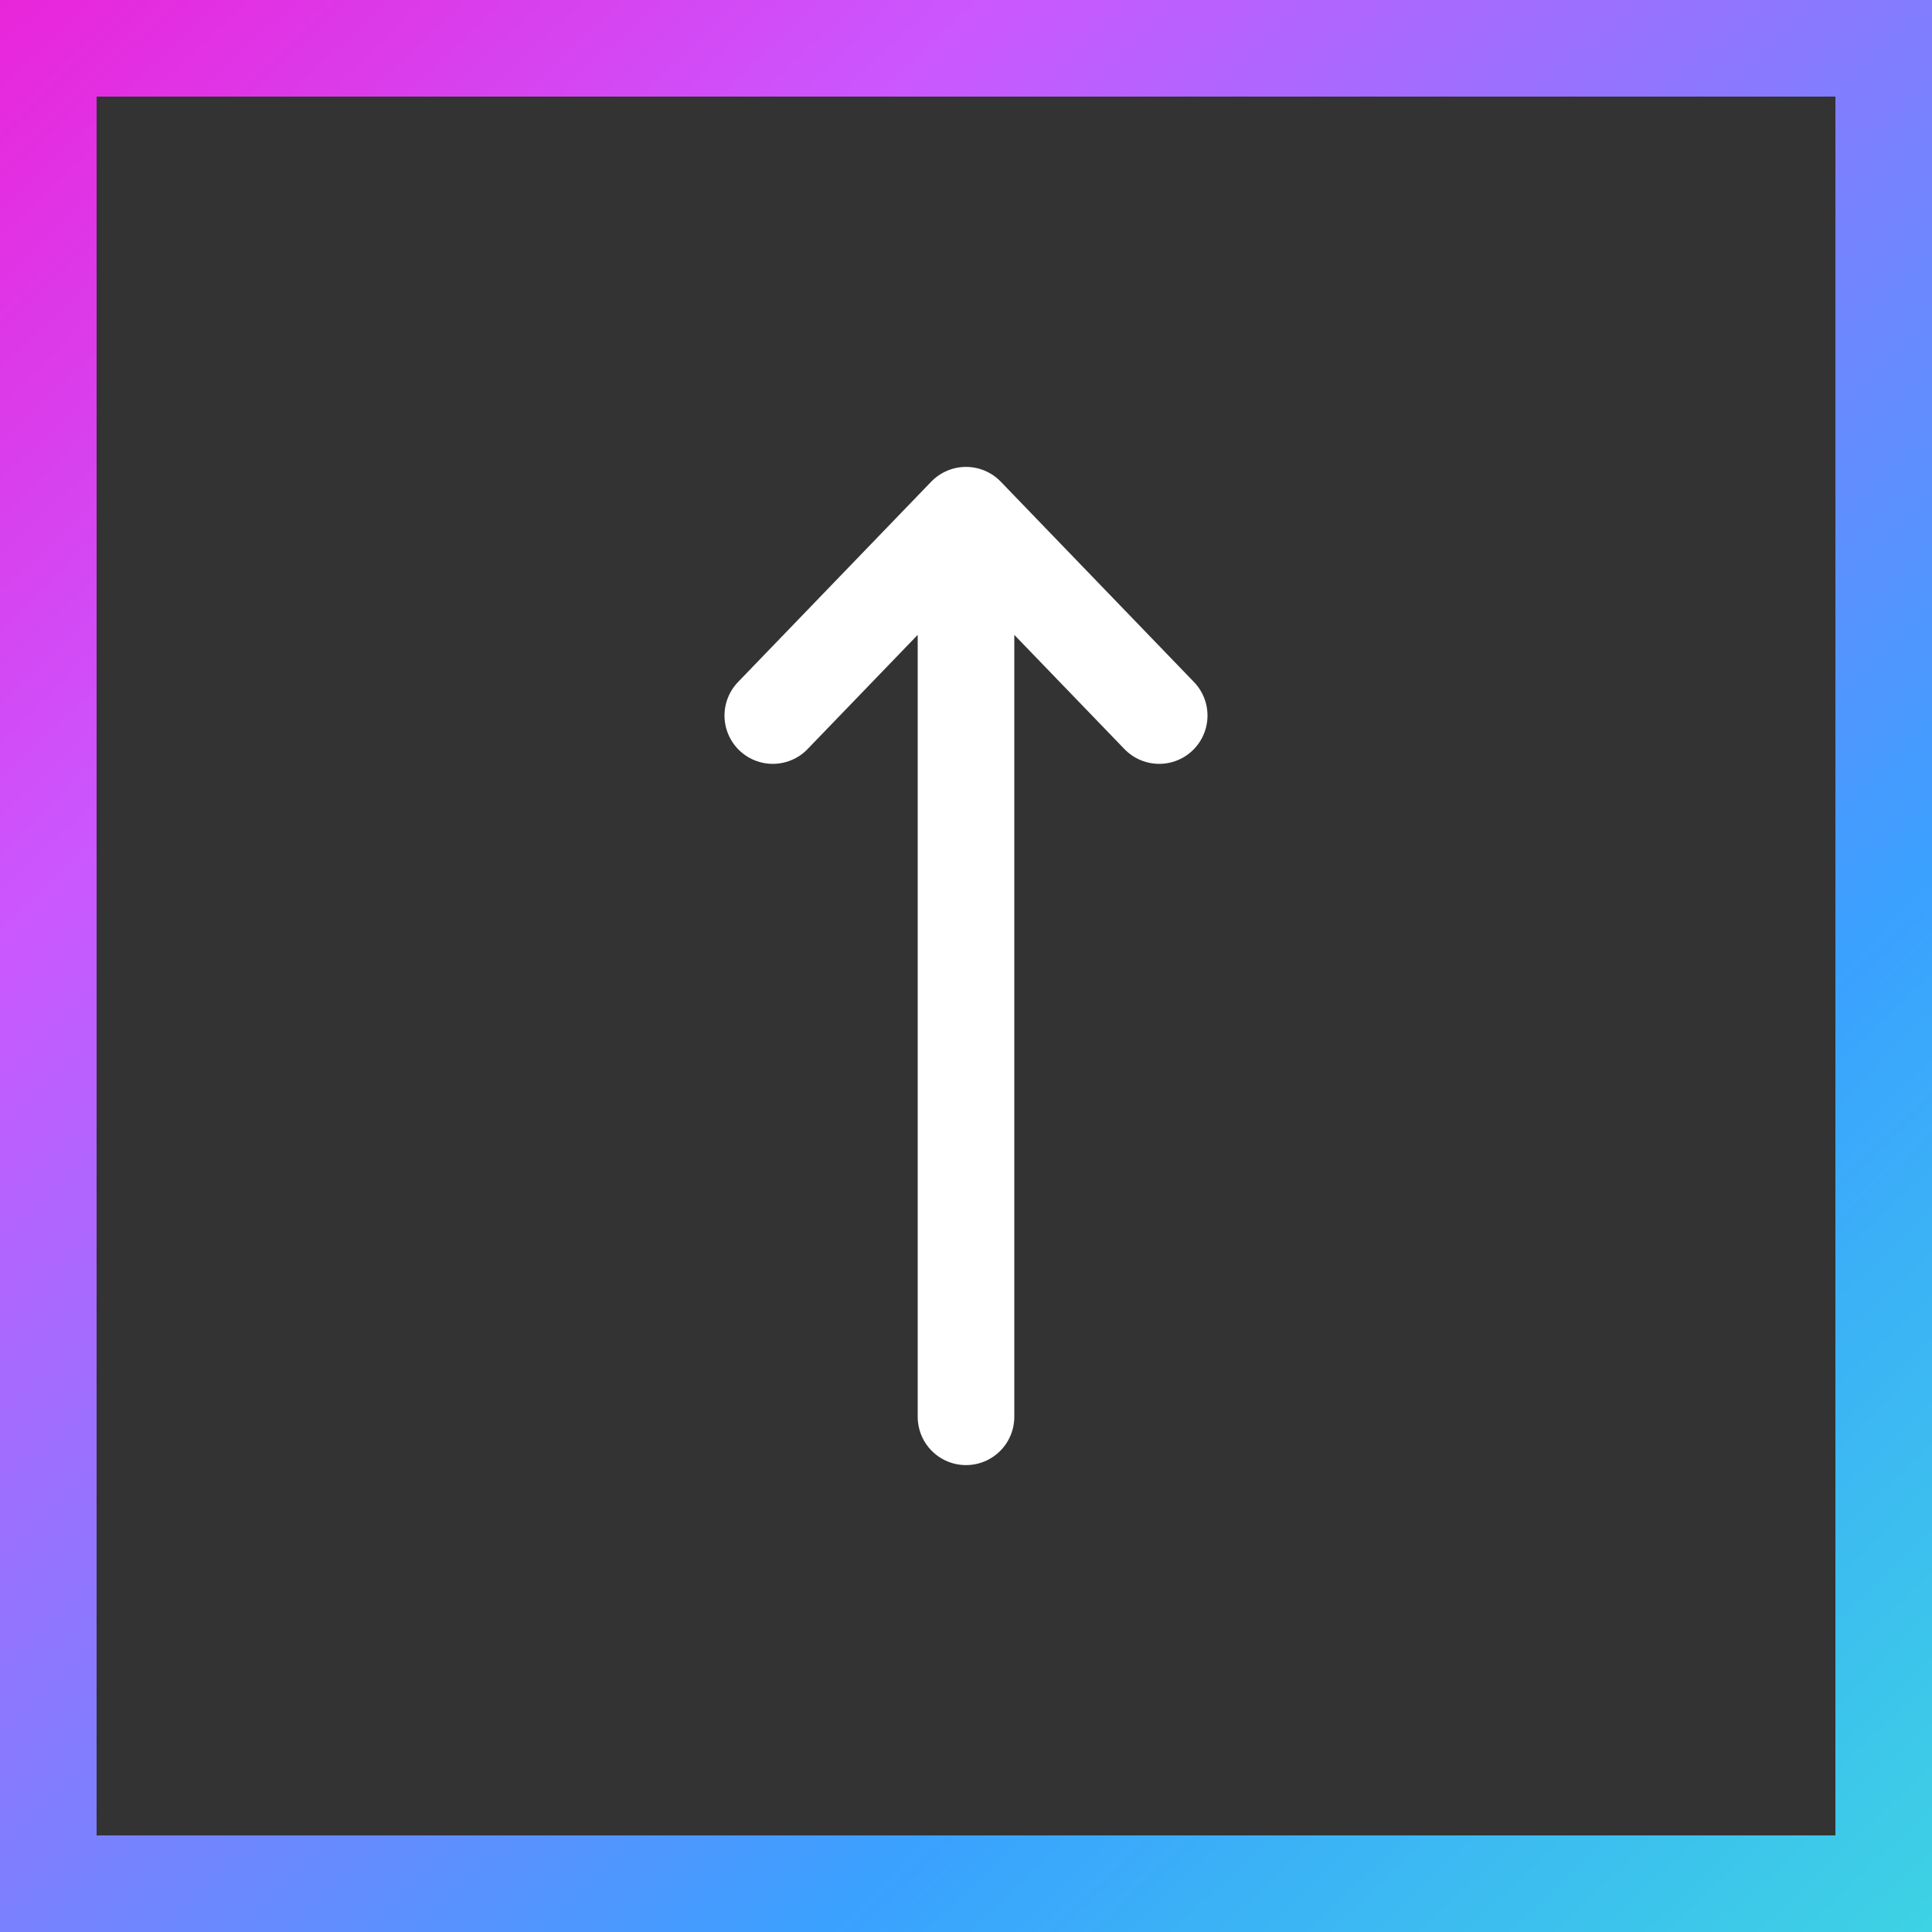 <svg width="60" height="60" viewBox="0 0 60 60" fill="none" xmlns="http://www.w3.org/2000/svg">
<rect x="0" y="0" width="60" height="60" fill="#333333" stroke="none"/>
<rect x="1.5" y="1.5" width="57" height="57" stroke="url(#paint0_linear_576_481)" stroke-width="3"/>
<path d="M30 16V44M30 16L36 22.222M30 16L24 22.222" stroke="white" stroke-width="3" stroke-linecap="round" stroke-linejoin="round"/>
<defs>
<linearGradient id="paint0_linear_576_481" x1="-12.5" y1="-9.5" x2="74" y2="81.5" gradientUnits="userSpaceOnUse">
<stop stop-color="#FF00BE"/>
<stop offset="0.295" stop-color="#CA58FF"/>
<stop offset="0.61" stop-color="#3AA1FF"/>
<stop offset="0.89" stop-color="#3FEAD7"/>
</linearGradient>
</defs>
</svg>
